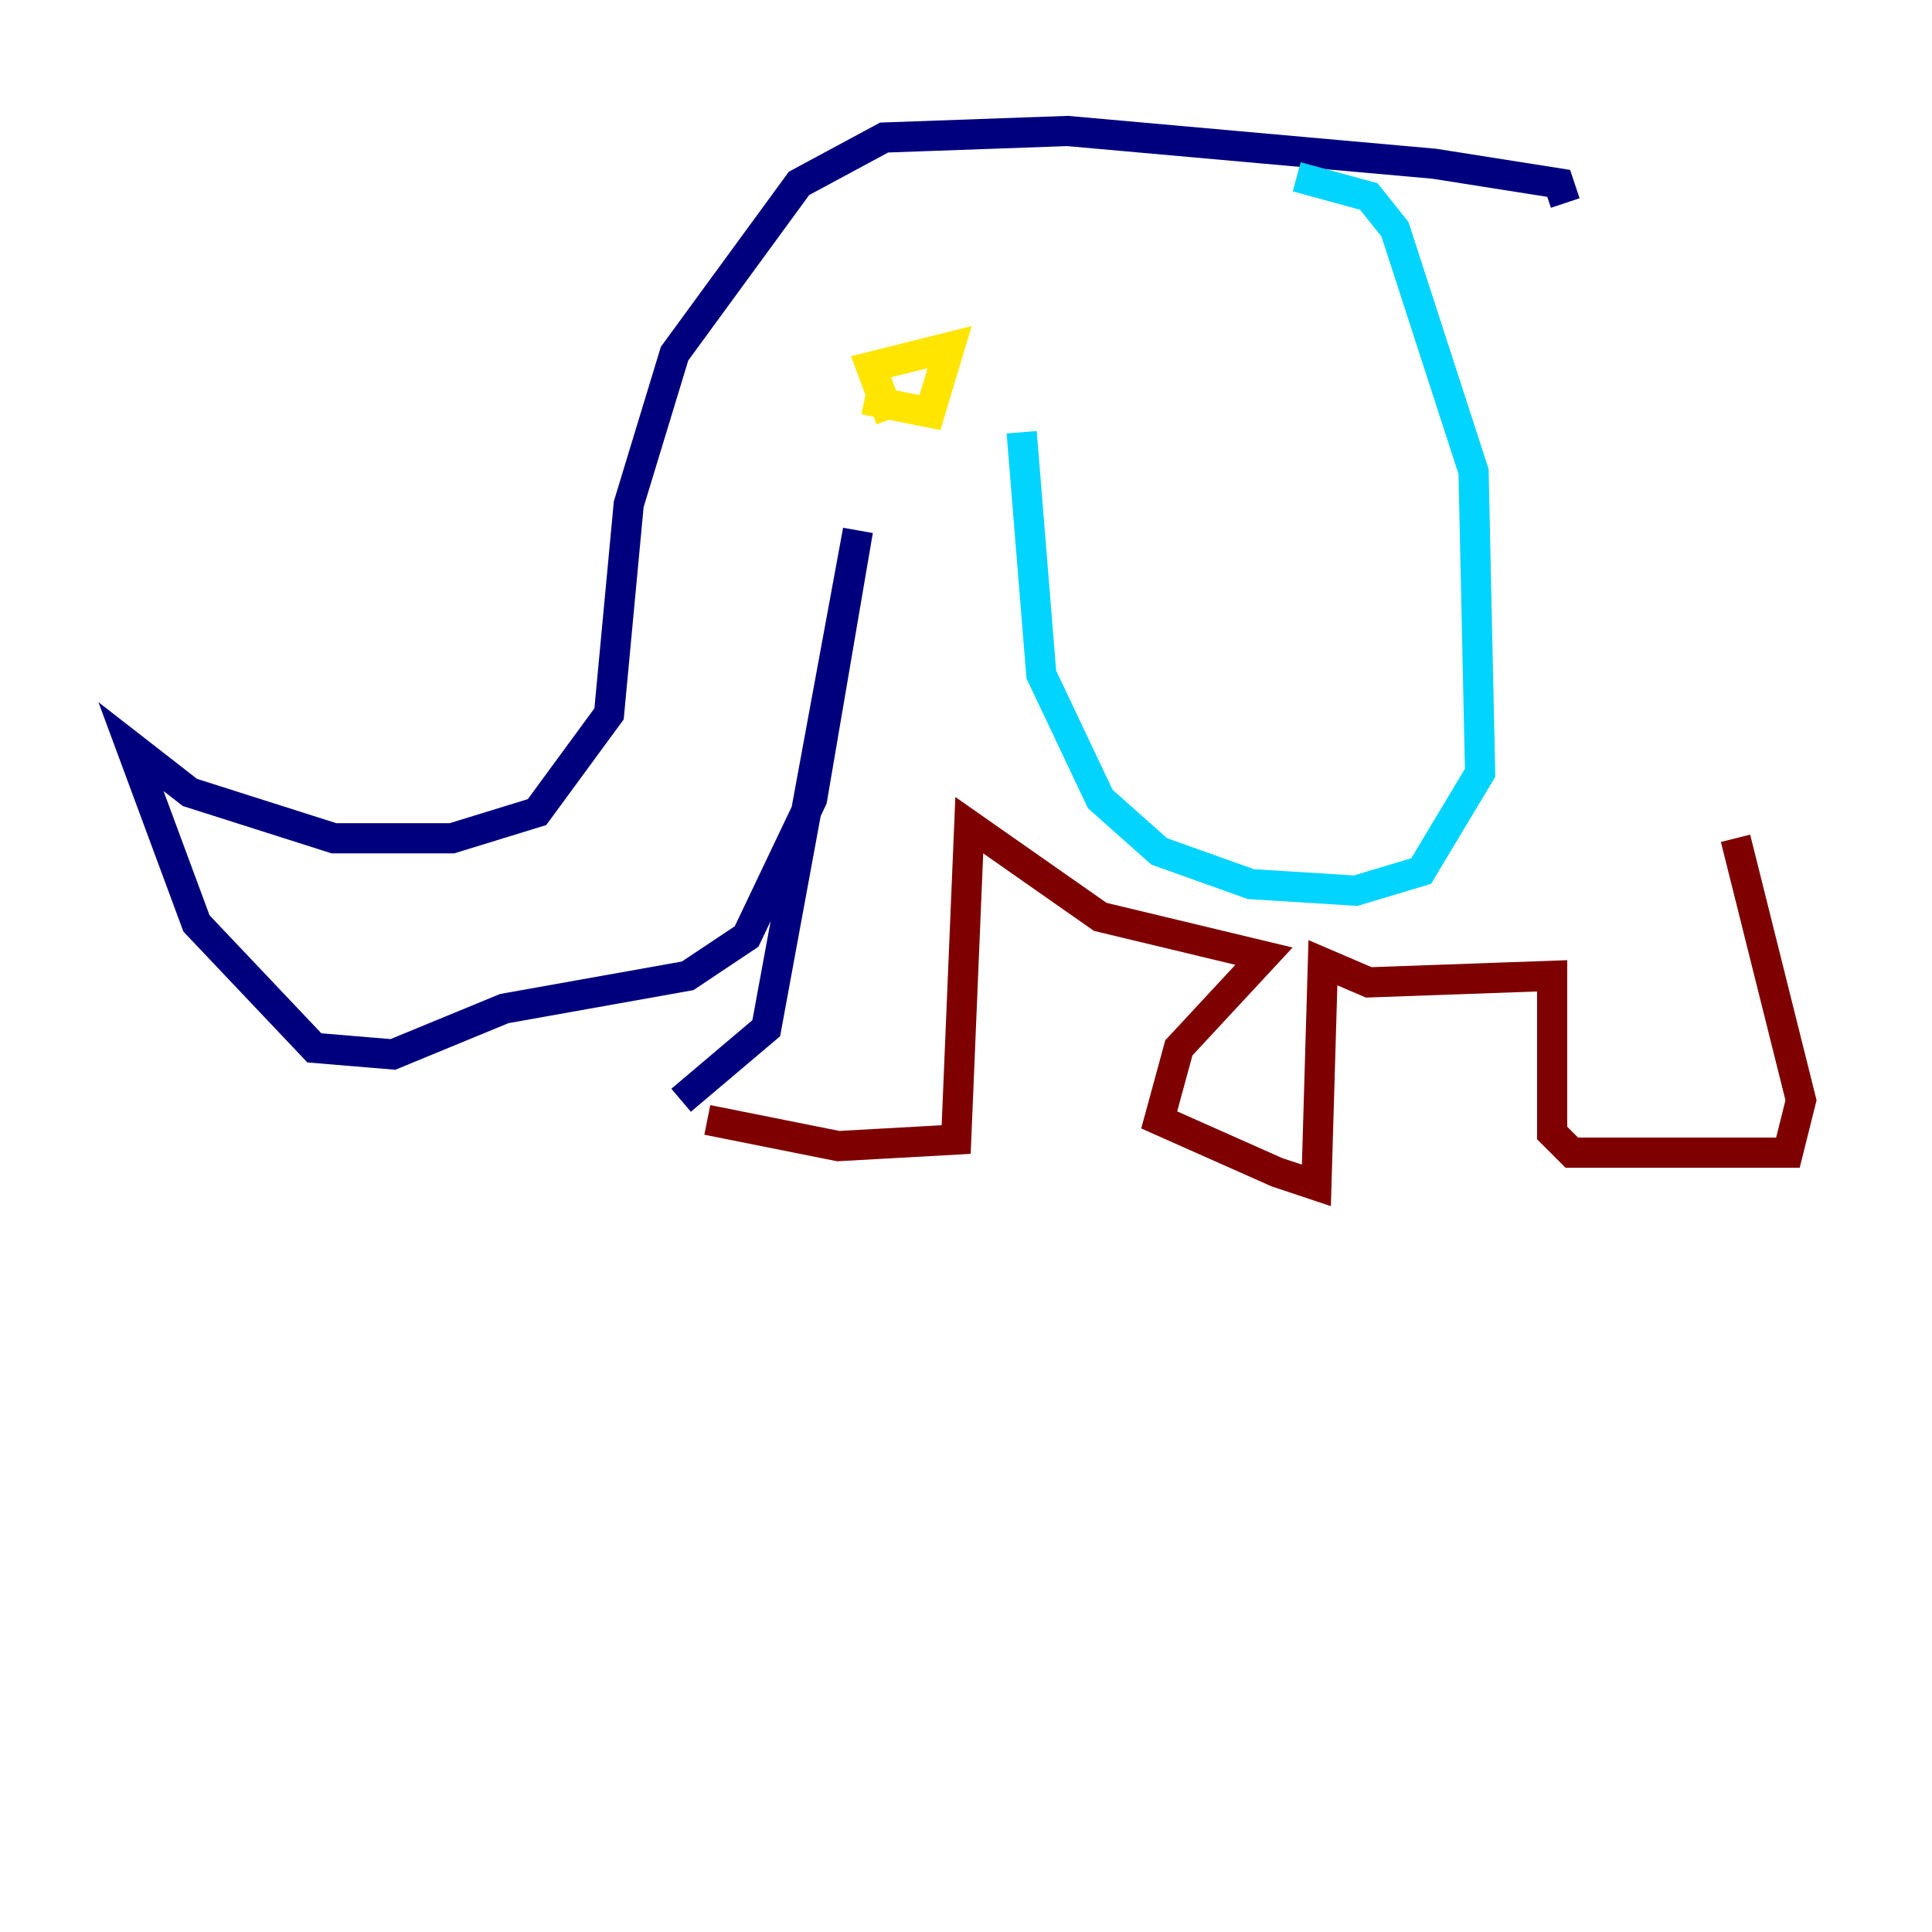 <?xml version="1.0" encoding="utf-8" ?>
<svg baseProfile="tiny" height="128" version="1.2" viewBox="0,0,128,128" width="128" xmlns="http://www.w3.org/2000/svg" xmlns:ev="http://www.w3.org/2001/xml-events" xmlns:xlink="http://www.w3.org/1999/xlink"><defs /><polyline fill="none" points="103.702,13.451 103.268,12.149 95.024,10.848 70.725,8.678 58.576,9.112 52.936,12.149 44.691,23.43 41.654,33.41 40.352,47.295 35.58,53.803 29.939,55.539 22.129,55.539 12.583,52.502 8.678,49.464 13.017,61.18 20.827,69.424 26.034,69.858 33.41,66.82 45.559,64.651 49.464,62.047 53.803,52.936 56.841,35.146 50.766,68.122 45.125,72.895" stroke="#00007f" stroke-width="2" /><polyline fill="none" points="67.688,28.637 68.99,44.691 72.895,52.936 76.8,56.407 82.875,58.576 89.817,59.01 94.156,57.709 98.061,51.2 97.627,31.241 92.42,15.186 90.685,13.017 85.912,11.715" stroke="#00d4ff" stroke-width="2" /><polyline fill="none" points="59.01,27.77 57.709,24.298 62.915,22.997 61.614,27.336 57.275,26.468" stroke="#ffe500" stroke-width="2" /><polyline fill="none" points="46.861,74.197 55.539,75.932 63.349,75.498 64.217,54.671 72.895,60.746 83.742,63.349 78.102,69.424 76.8,74.197 84.61,77.668 87.214,78.536 87.647,63.783 90.685,65.085 102.834,64.651 102.834,75.064 104.136,76.366 118.454,76.366 119.322,72.895 114.983,55.539" stroke="#7f0000" stroke-width="2" /></svg>